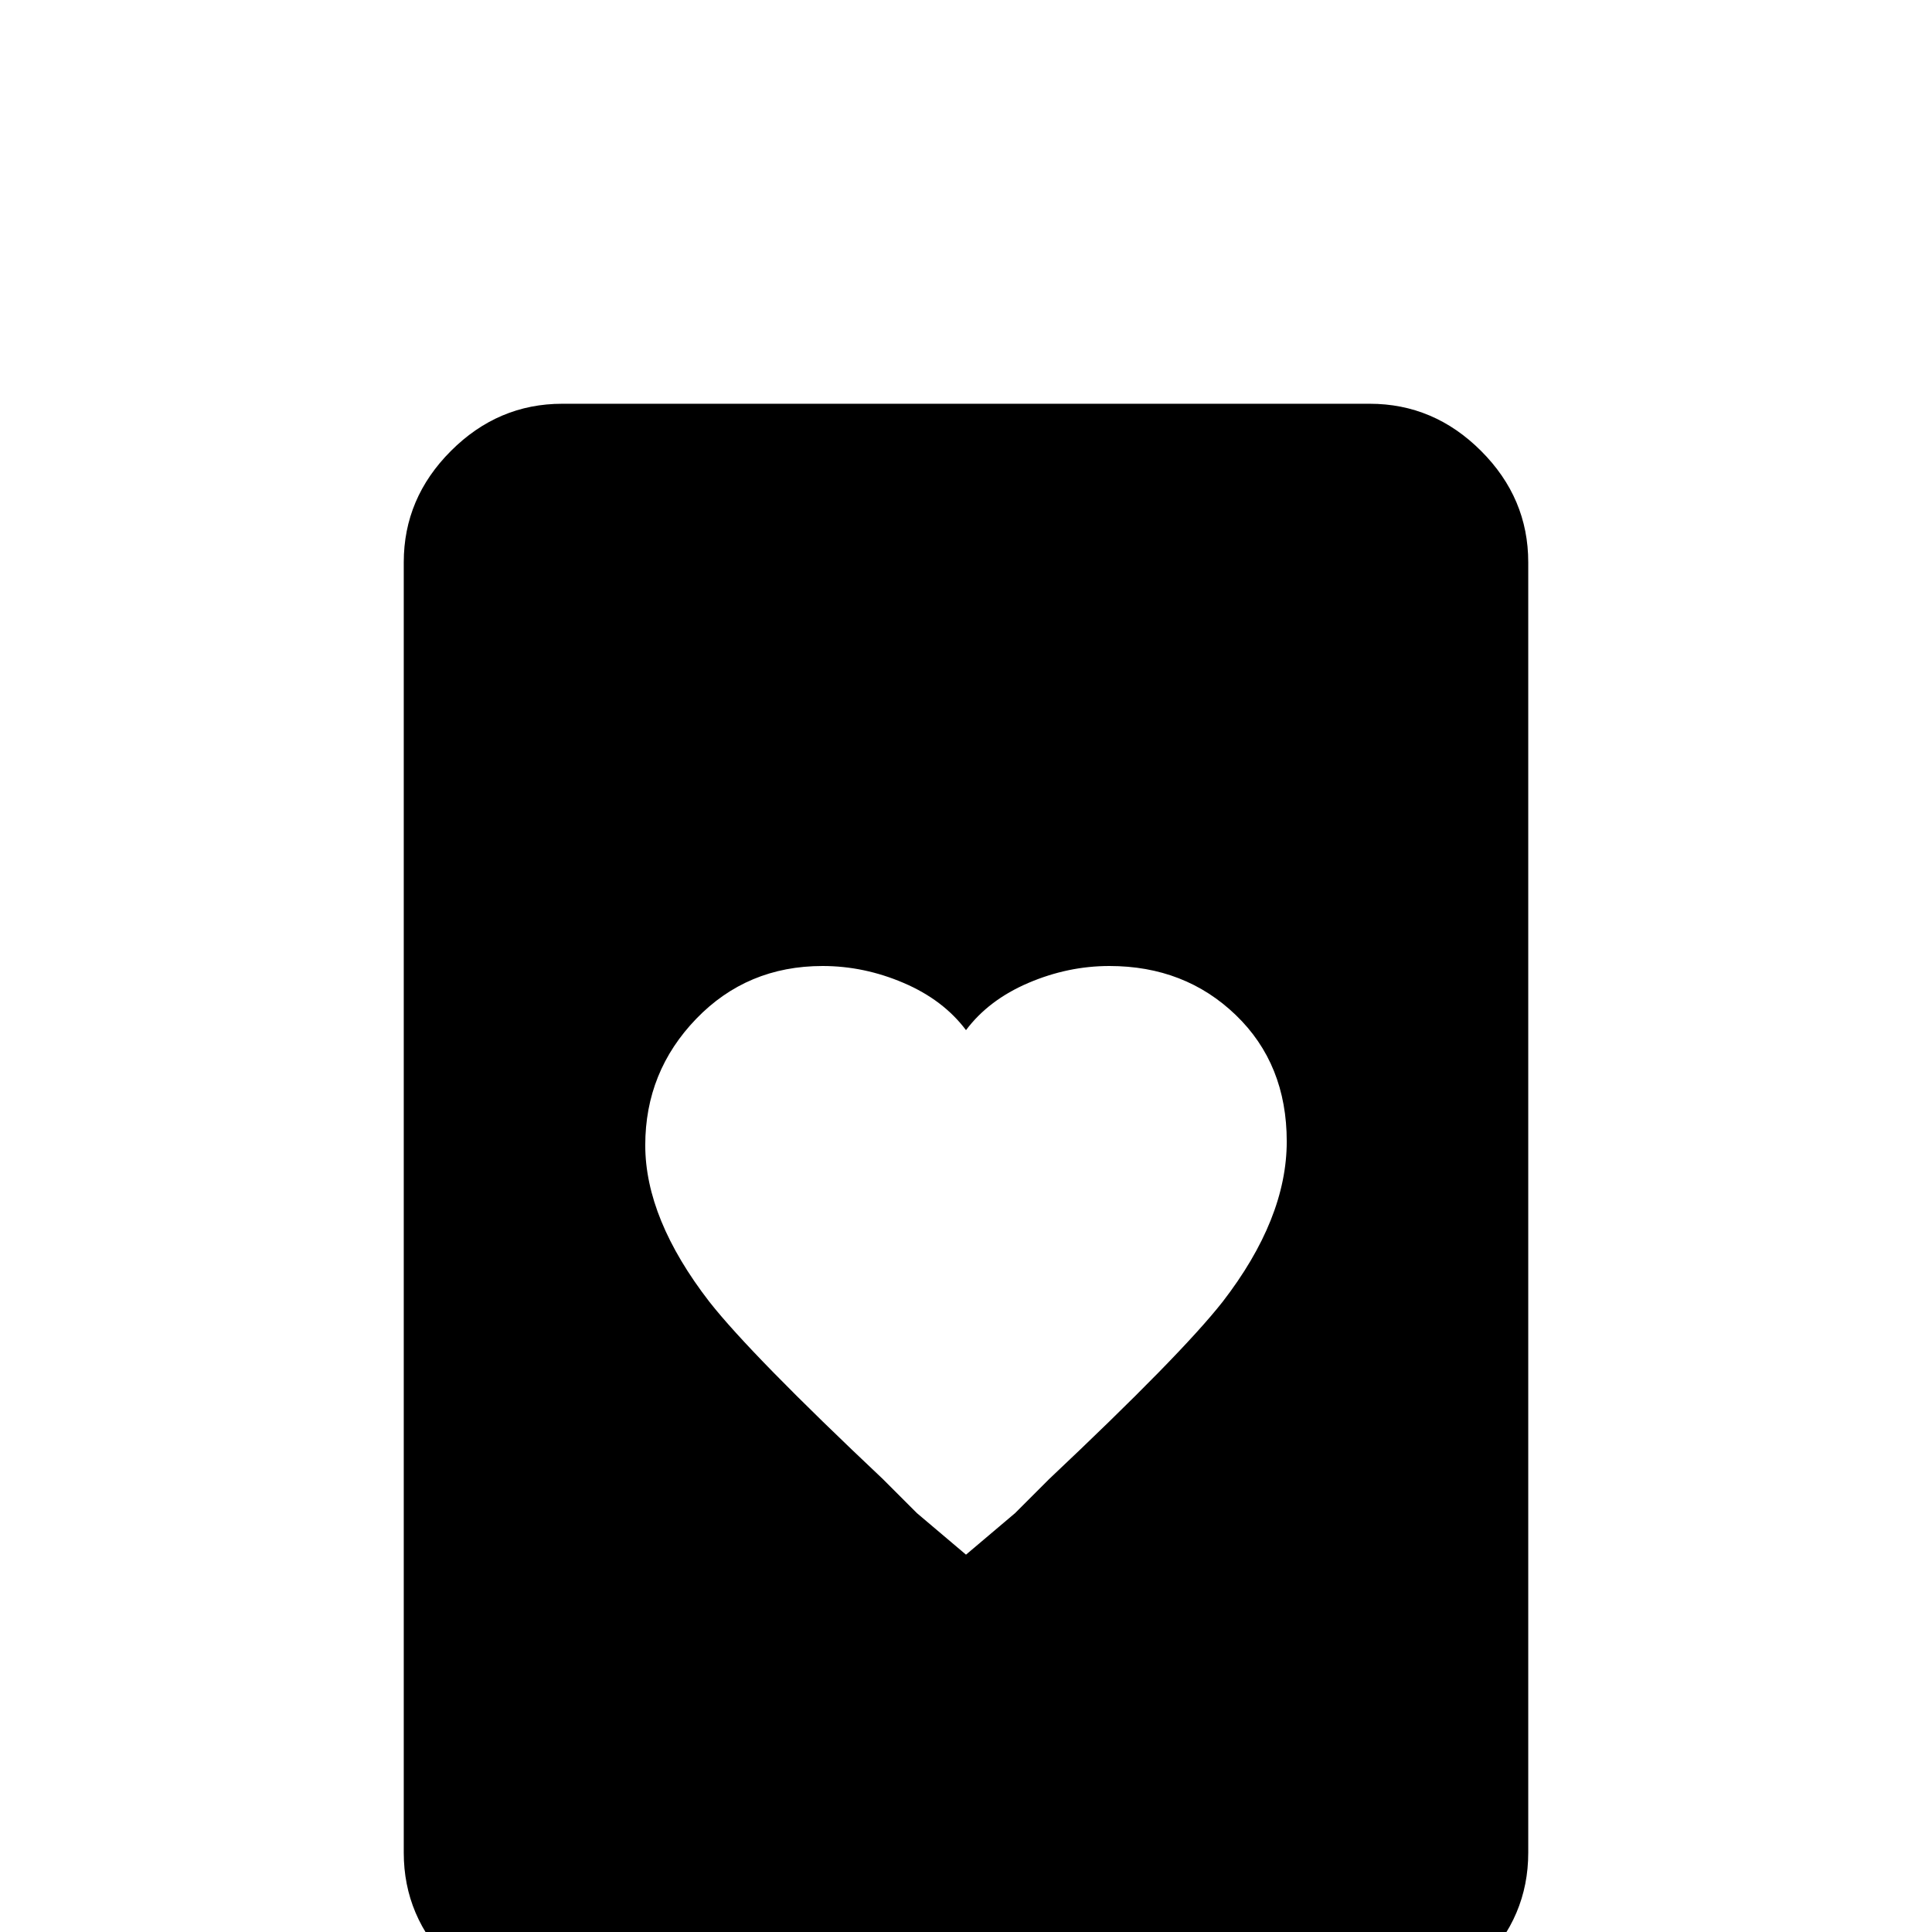 <svg xmlns="http://www.w3.org/2000/svg" viewBox="0 -512 512 512">
	<path fill="#000000" d="M363 -405H149Q132 -405 119.5 -392.5Q107 -380 107 -363V-21Q107 -4 119.5 8.5Q132 21 149 21H363Q380 21 392.5 8.5Q405 -4 405 -21V-363Q405 -380 392.5 -392.5Q380 -405 363 -405ZM269 -111L256 -100L243 -111L234 -120Q199 -153 188 -167Q171 -189 171 -208.5Q171 -228 184.5 -242Q198 -256 218 -256Q229 -256 239.5 -251.5Q250 -247 256 -239Q262 -247 272.5 -251.5Q283 -256 294 -256Q314 -256 327.5 -243Q341 -230 341 -209.5Q341 -189 324 -167Q313 -153 278 -120Z"/>
</svg>
